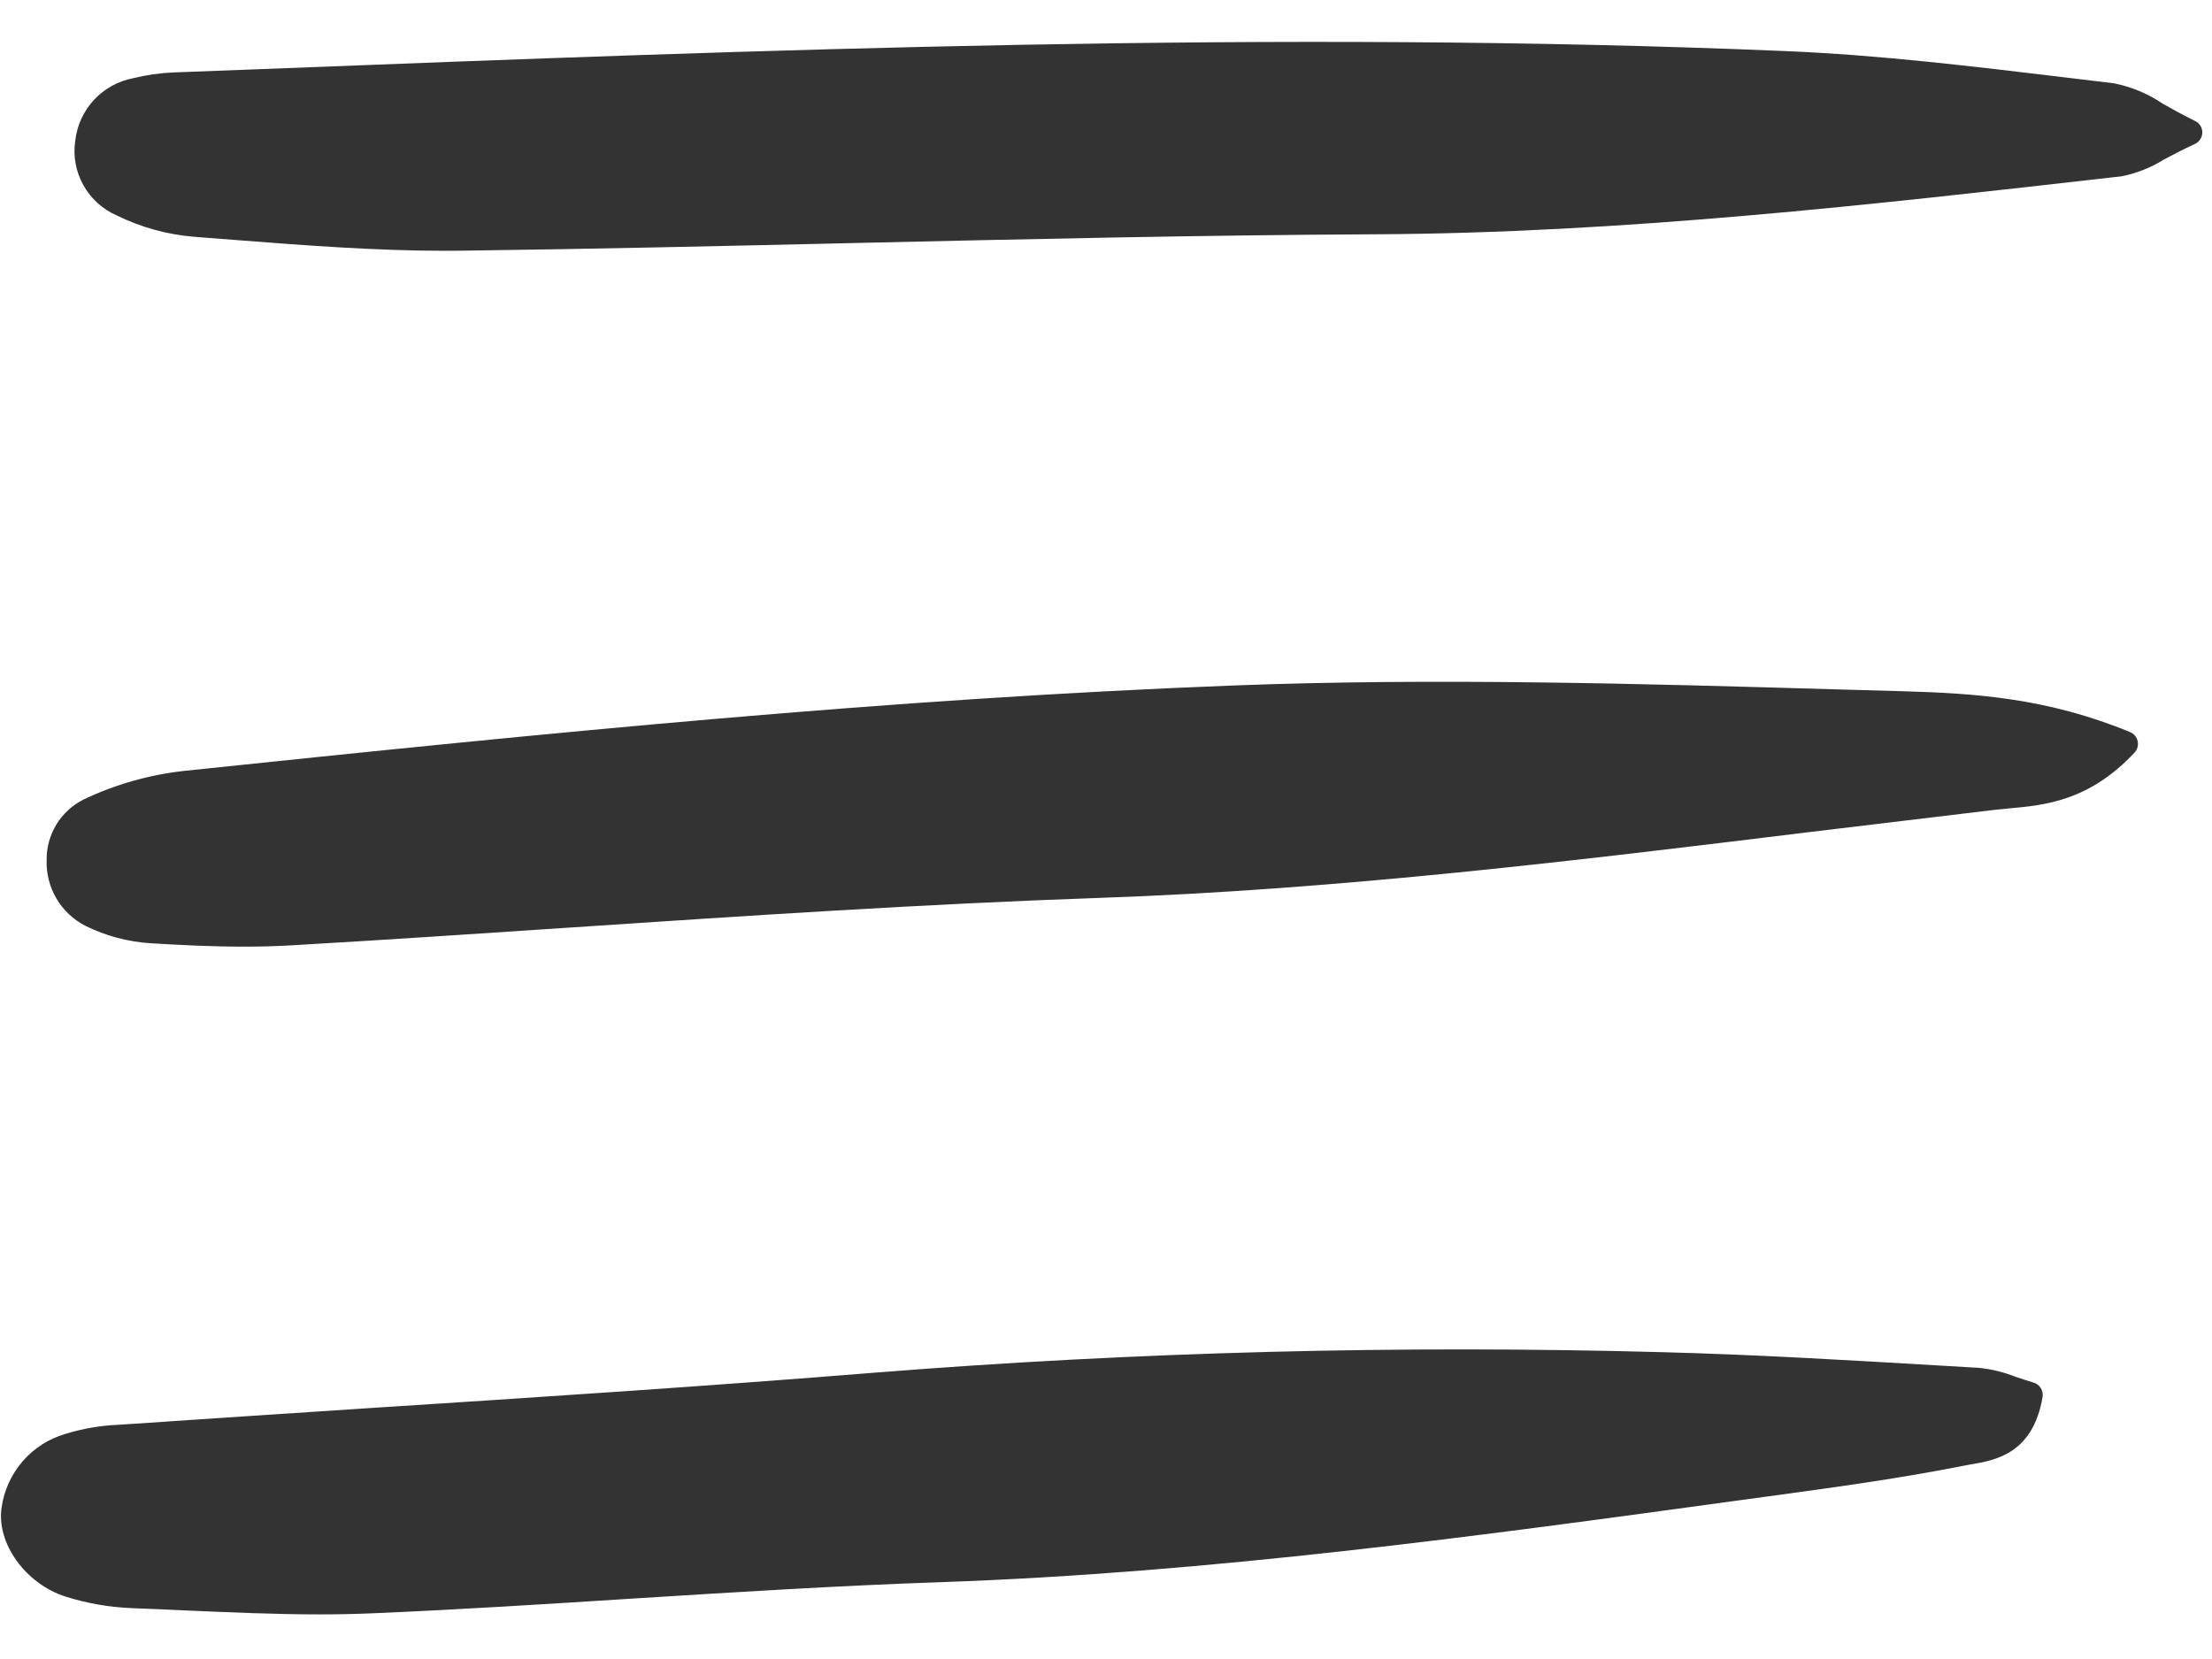 <svg width="24" height="18" viewBox="0 0 24 18" fill="none" xmlns="http://www.w3.org/2000/svg">
<g clip-path="url(#clip0_255_3831)">
<path d="M0.018 16.352C-0.043 16.742 0.278 17.188 0.718 17.325C0.948 17.397 1.186 17.438 1.427 17.448C1.628 17.456 1.83 17.464 2.031 17.474C2.501 17.494 2.983 17.516 3.465 17.516C3.659 17.516 3.852 17.512 4.045 17.504C4.982 17.464 5.934 17.404 6.854 17.345C7.957 17.276 9.097 17.204 10.218 17.166C13.137 17.064 16.067 16.663 18.901 16.274L19.269 16.224C19.933 16.133 20.62 16.039 21.29 15.906C21.32 15.9 21.35 15.895 21.381 15.889C21.65 15.844 22.057 15.774 22.162 15.156C22.167 15.123 22.16 15.088 22.142 15.06C22.124 15.031 22.096 15.01 22.064 15.001C21.993 14.98 21.928 14.958 21.866 14.937C21.74 14.887 21.607 14.855 21.471 14.841L21.044 14.816C20.059 14.758 19.041 14.697 18.037 14.671C15.191 14.593 12.344 14.667 9.507 14.892C7.679 15.04 5.818 15.161 4.019 15.277C3.107 15.337 2.195 15.397 1.283 15.459C1.089 15.467 0.896 15.5 0.709 15.558C0.53 15.61 0.37 15.712 0.247 15.853C0.125 15.994 0.045 16.167 0.018 16.352Z" fill="#333333"/>
<path d="M0.506 9.333C0.501 9.479 0.539 9.624 0.613 9.75C0.687 9.876 0.796 9.978 0.926 10.045C1.146 10.154 1.387 10.218 1.632 10.234C1.958 10.254 2.3 10.271 2.647 10.271C2.816 10.271 2.987 10.267 3.158 10.257C4.177 10.198 5.211 10.129 6.212 10.062C8.085 9.937 10.023 9.808 11.929 9.742C14.524 9.653 17.134 9.334 19.657 9.025C20.318 8.945 20.979 8.866 21.64 8.787C21.692 8.781 21.746 8.776 21.8 8.771C22.187 8.736 22.668 8.691 23.16 8.165C23.175 8.148 23.186 8.129 23.192 8.107C23.198 8.086 23.198 8.063 23.193 8.041C23.189 8.019 23.179 7.999 23.164 7.982C23.15 7.965 23.132 7.952 23.111 7.943C22.214 7.574 21.437 7.523 20.655 7.5L19.973 7.481C17.811 7.418 15.576 7.353 13.368 7.438C9.658 7.581 6.024 7.942 1.999 8.364C1.621 8.406 1.252 8.51 0.908 8.674C0.786 8.735 0.683 8.829 0.612 8.945C0.541 9.062 0.504 9.197 0.506 9.333Z" fill="#333333"/>
<path d="M1.27 2.339C1.531 2.467 1.814 2.545 2.104 2.569C2.264 2.581 2.423 2.593 2.582 2.606C3.317 2.663 4.075 2.721 4.827 2.721C4.885 2.721 4.943 2.721 5.001 2.72C6.421 2.702 7.864 2.669 9.259 2.637C11.111 2.595 13.026 2.551 14.909 2.542C17.604 2.53 20.311 2.221 22.929 1.923L23.013 1.914C23.178 1.882 23.336 1.82 23.478 1.731C23.574 1.68 23.682 1.623 23.814 1.562C23.838 1.551 23.858 1.534 23.872 1.512C23.887 1.49 23.894 1.464 23.895 1.438C23.895 1.412 23.888 1.386 23.874 1.364C23.86 1.342 23.841 1.324 23.817 1.313C23.68 1.246 23.565 1.181 23.464 1.124C23.305 1.016 23.126 0.942 22.937 0.904L22.423 0.842C21.424 0.722 20.39 0.596 19.367 0.554C13.858 0.323 8.263 0.539 2.853 0.749L1.882 0.786C1.735 0.792 1.589 0.813 1.447 0.848C1.284 0.879 1.134 0.961 1.021 1.082C0.908 1.204 0.836 1.358 0.817 1.523C0.791 1.69 0.822 1.861 0.904 2.008C0.986 2.156 1.115 2.272 1.27 2.339Z" fill="#333333"/>
</g>
<defs>
<clipPath id="clip0_255_3831">
<rect width="24" height="17.172" fill="white" transform="translate(0 0.414)"/>
</clipPath>
</defs>
</svg>
